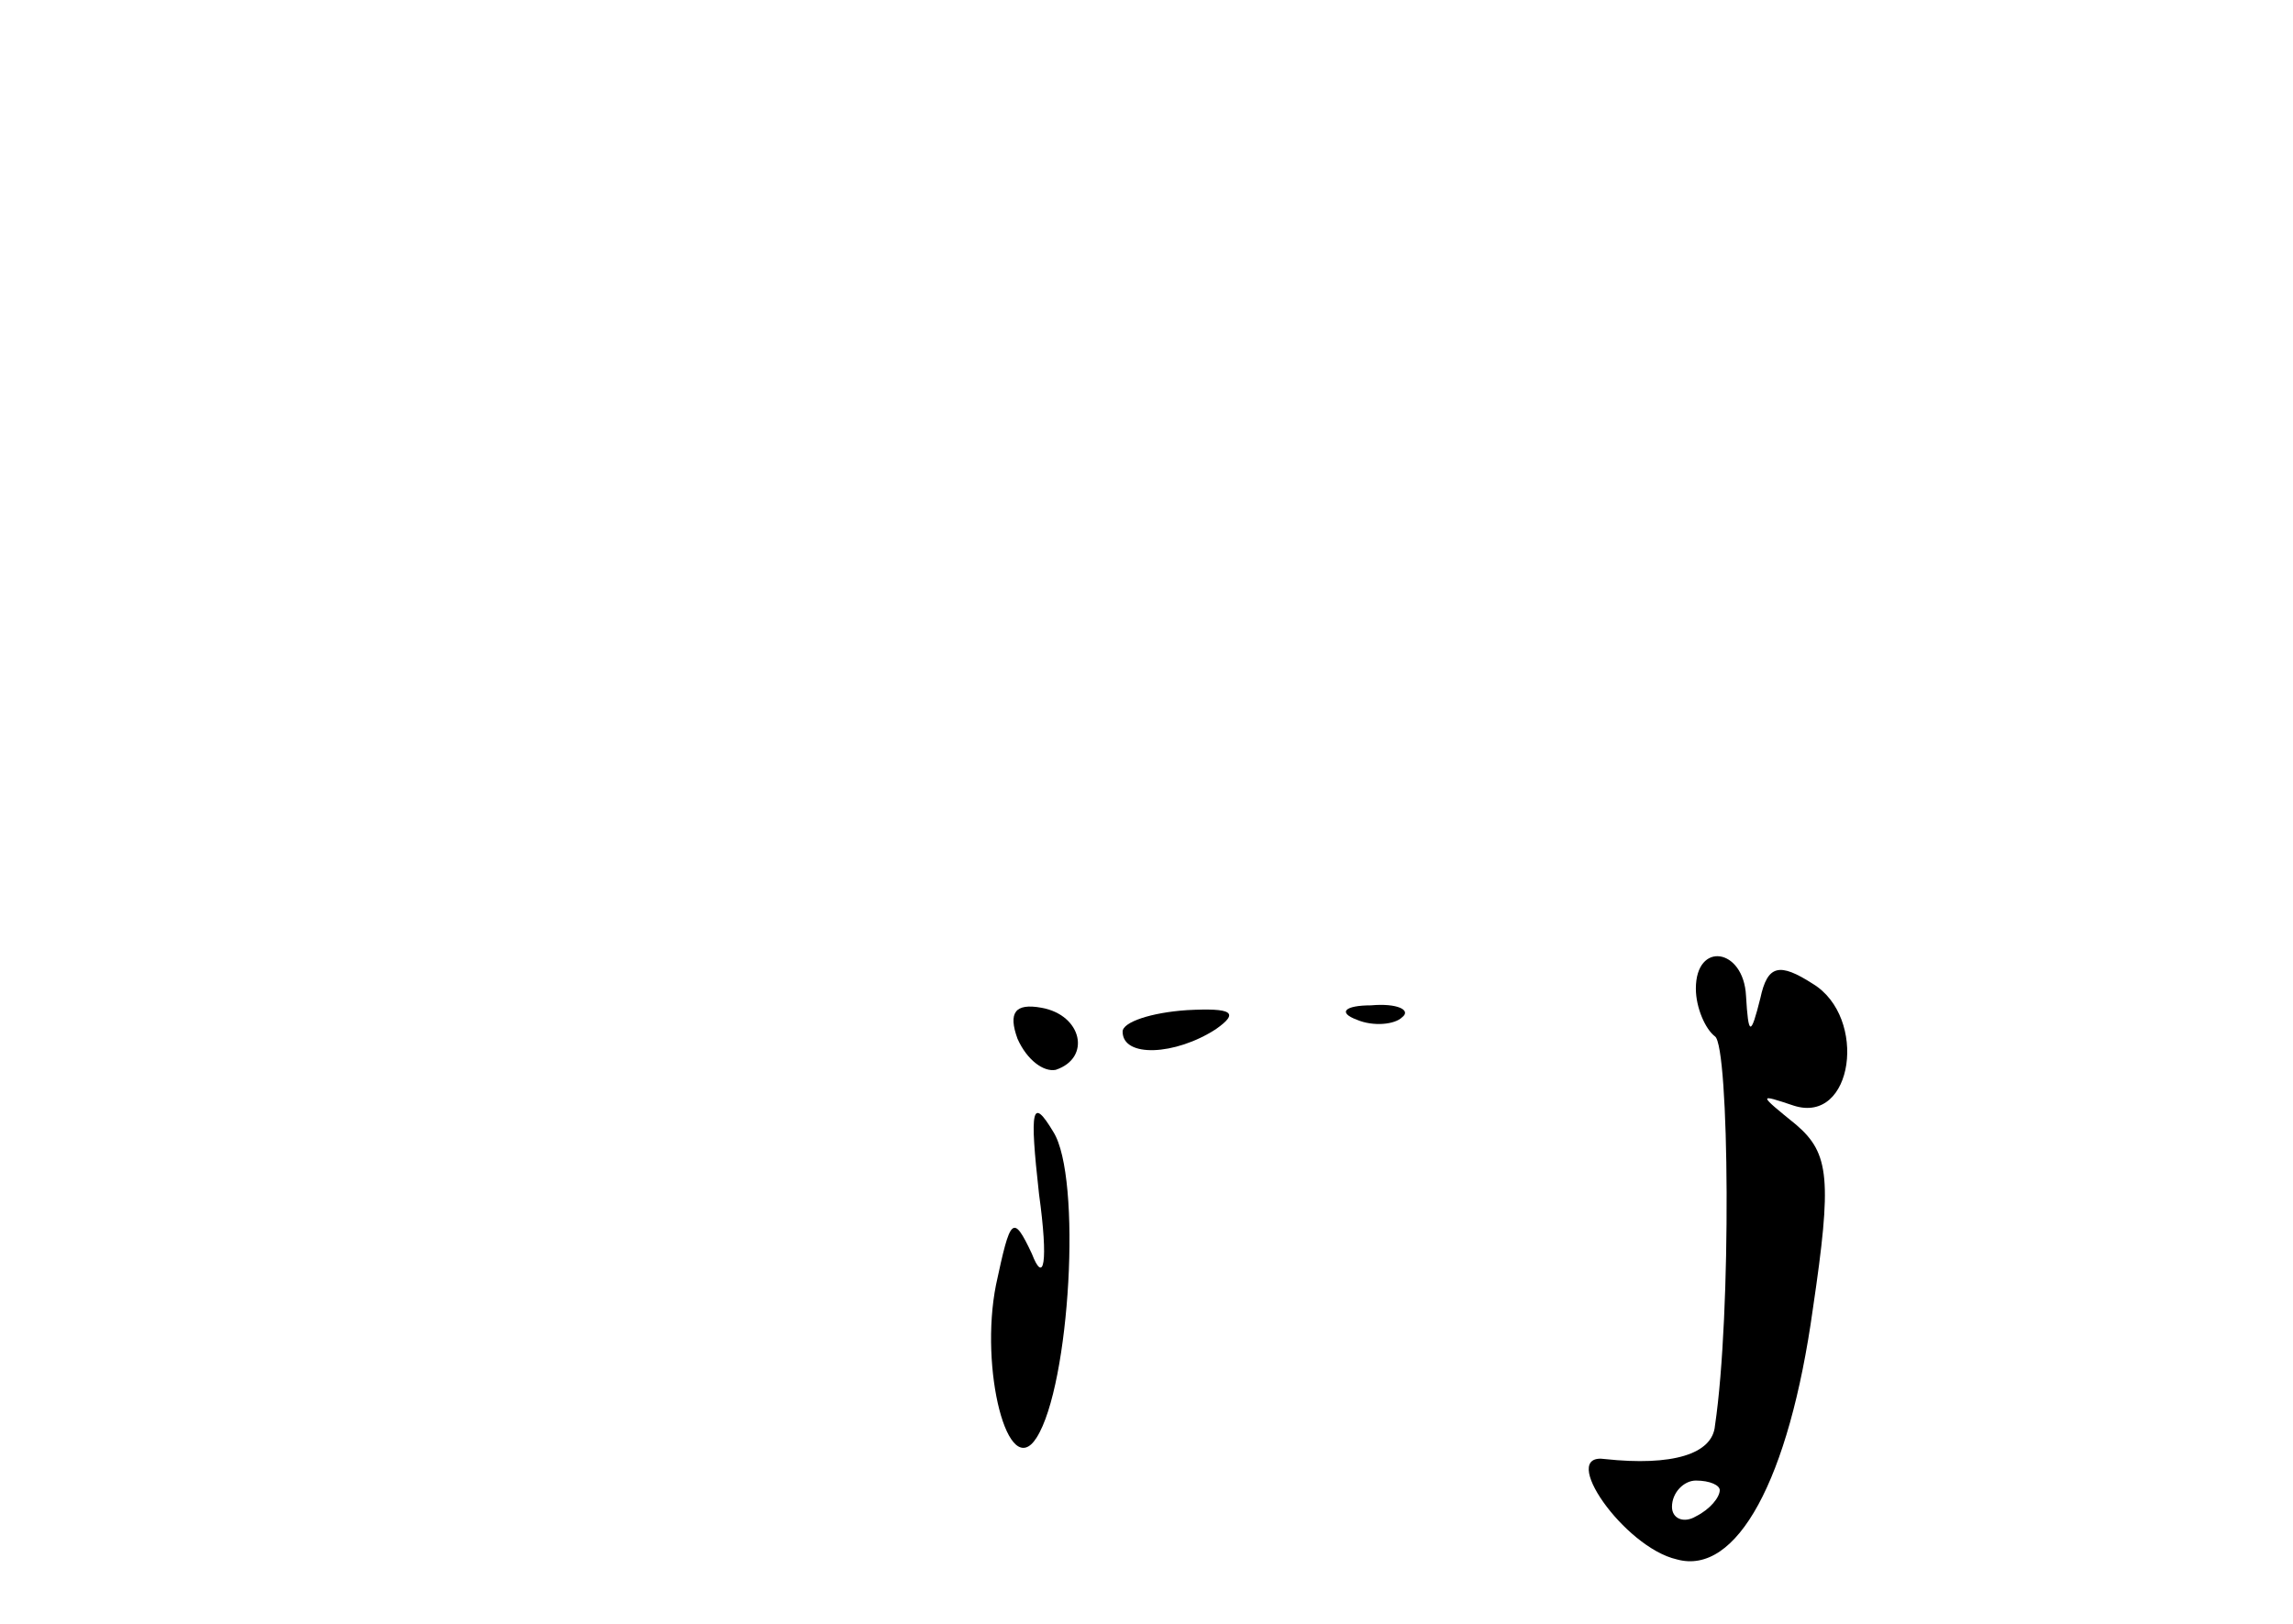 <?xml version="1.0" standalone="no"?>
<!DOCTYPE svg PUBLIC "-//W3C//DTD SVG 20010904//EN"
 "http://www.w3.org/TR/2001/REC-SVG-20010904/DTD/svg10.dtd">
<svg version="1.0" xmlns="http://www.w3.org/2000/svg"
 width="96pt" height="68pt" viewBox="0 0 96 68"
 preserveAspectRatio="xMidYMid meet">
<g transform="translate(0,68) scale(0.1,-0.1)"
fill="#000000" stroke="none">
<path d="M710 266 c0 -8 4 -17 8 -20 6 -4 7 -116 0 -163 -1 -12 -18 -17 -46
-14 -20 3 8 -37 30 -42 25 -7 47 33 57 105 8 54 7 65 -7 77 -16 13 -16 13 -1
8 25 -8 31 37 8 51 -14 9 -19 8 -22 -6 -4 -16 -5 -16 -6 1 -1 20 -21 23 -21 3z
m10 -210 c0 -3 -4 -8 -10 -11 -5 -3 -10 -1 -10 4 0 6 5 11 10 11 6 0 10 -2 10
-4z"/>
<path d="M426 245 c4 -9 11 -14 16 -13 15 5 11 23 -6 26 -11 2 -14 -2 -10 -13z"/>
<path d="M470 248 c0 -11 22 -10 39 1 10 7 7 9 -12 8 -15 -1 -27 -5 -27 -9z"/>
<path d="M568 253 c7 -3 16 -2 19 1 4 3 -2 6 -13 5 -11 0 -14 -3 -6 -6z"/>
<path d="M435 180 c4 -29 2 -38 -3 -25 -8 17 -9 15 -15 -13 -7 -35 5 -83 17
-64 14 22 19 109 7 128 -9 15 -10 10 -6 -26z"/>
</g>
</svg>
